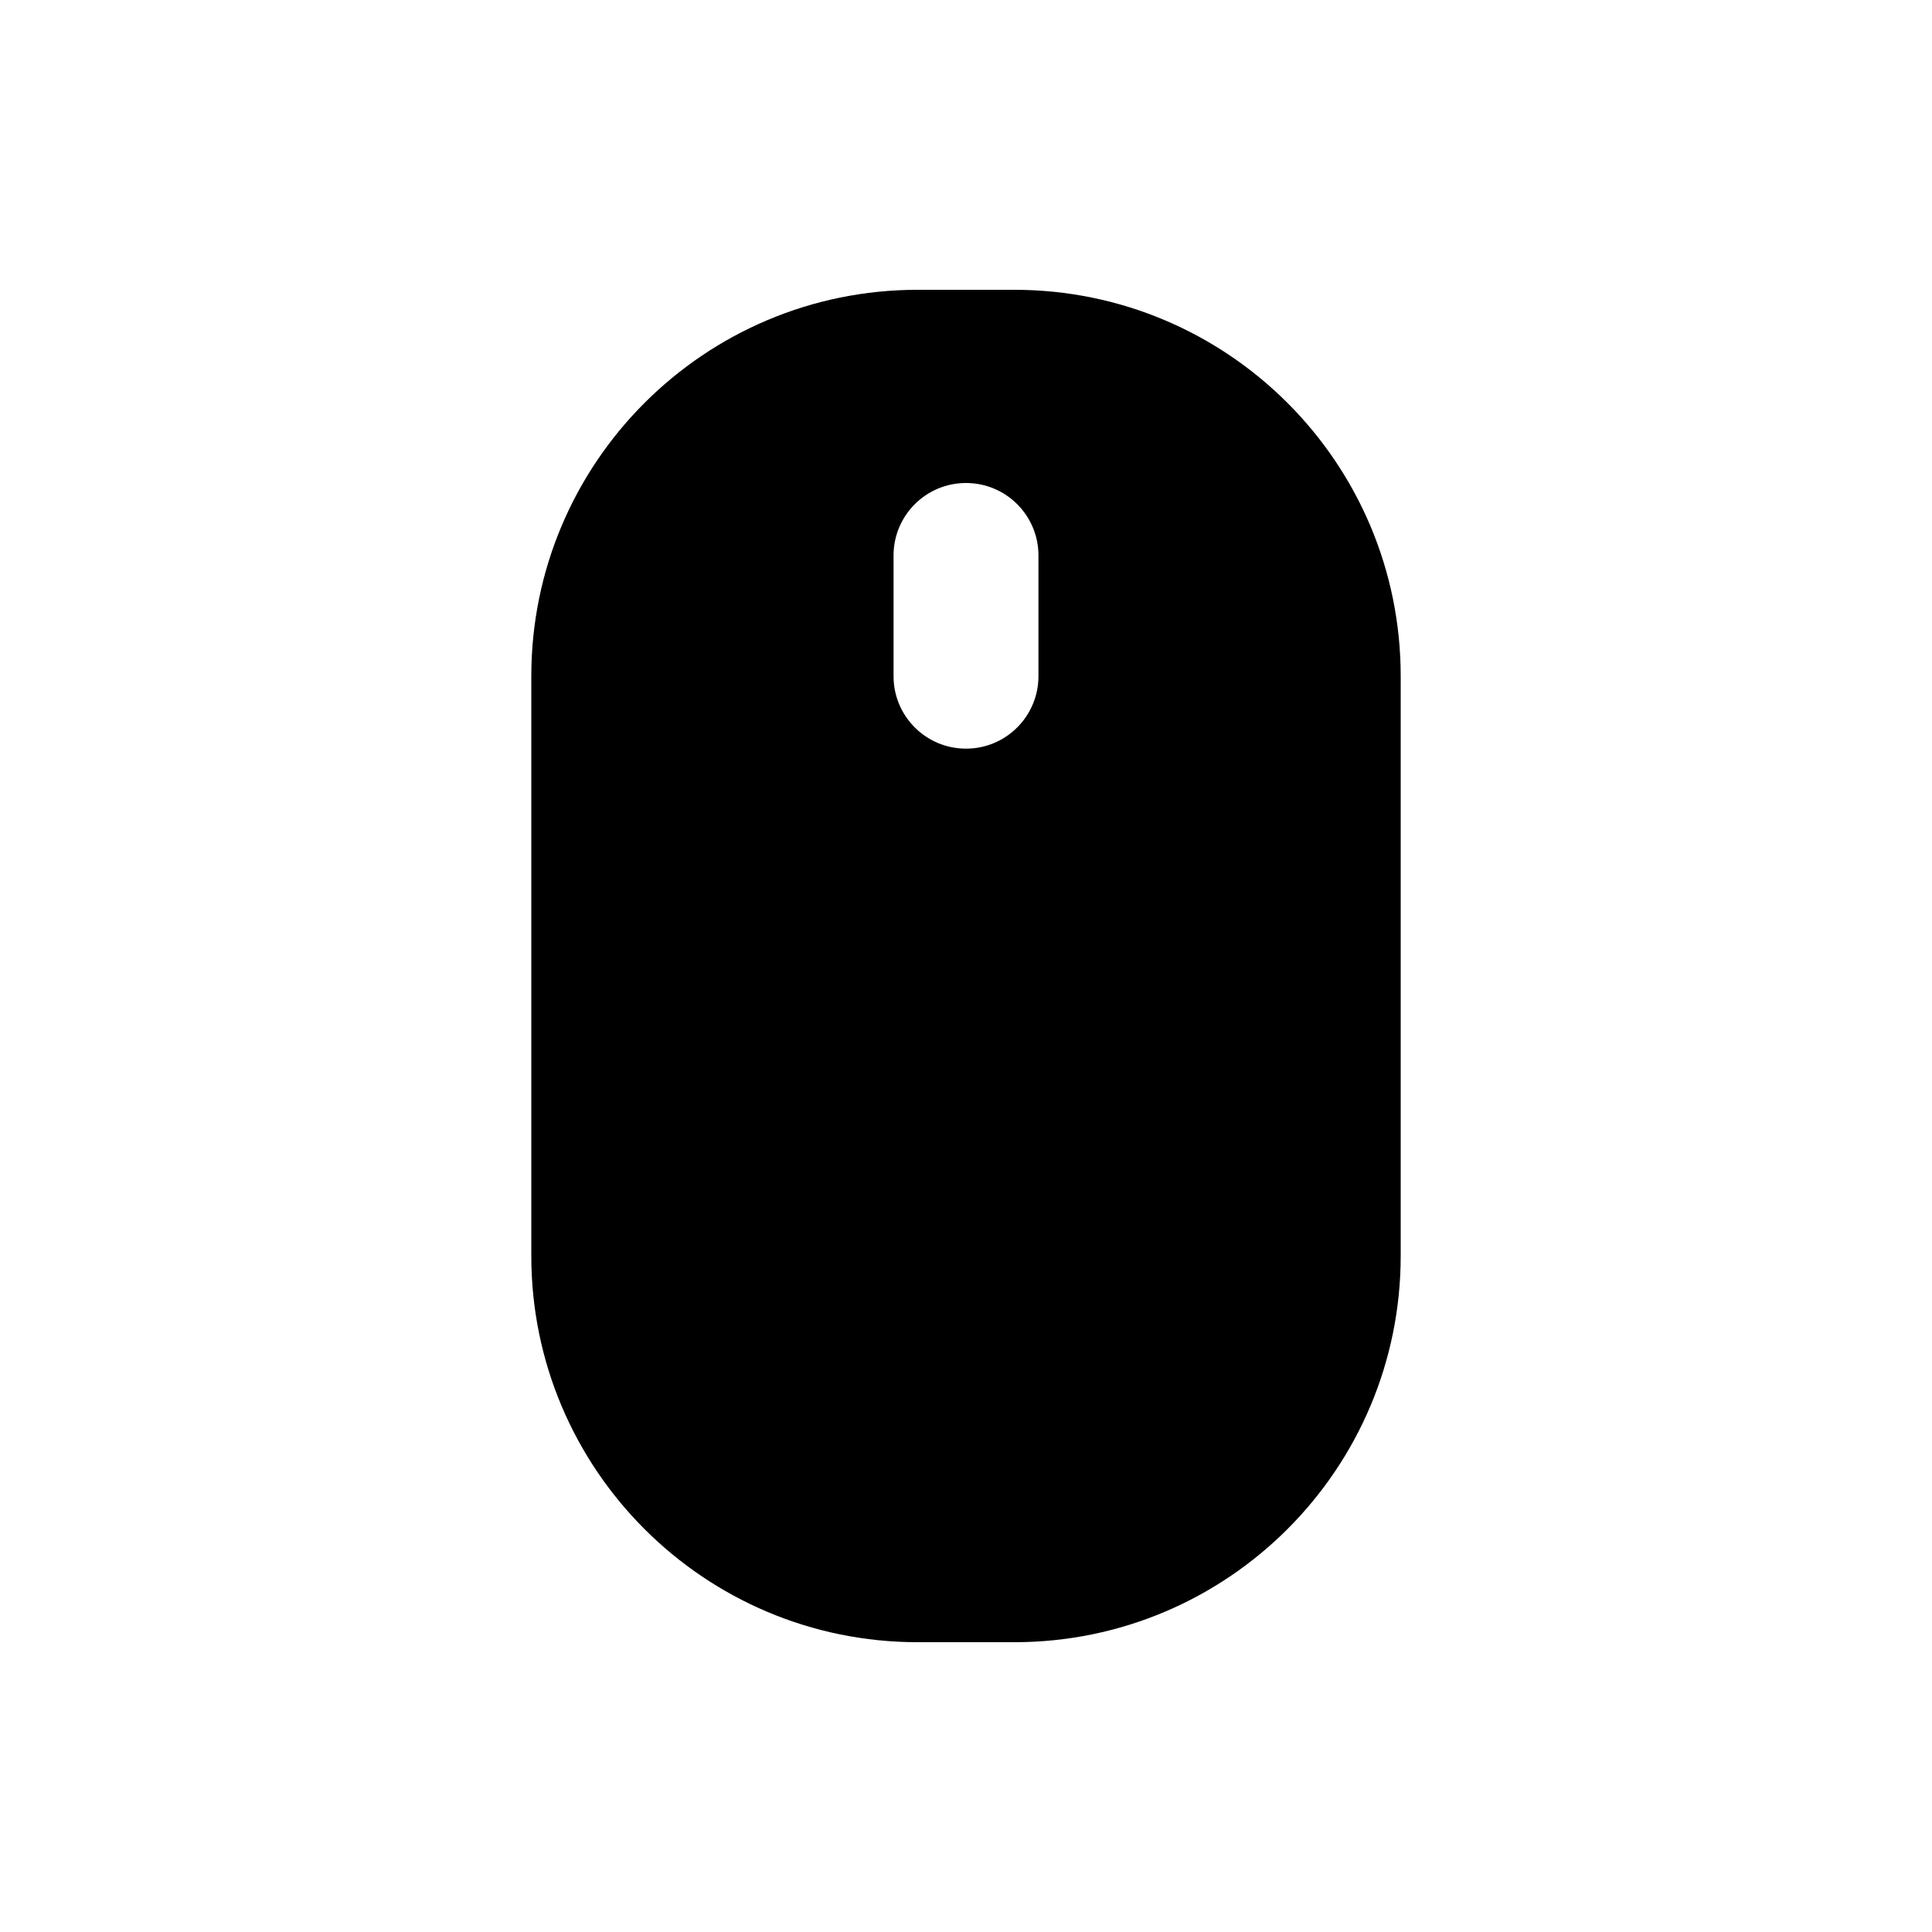 <svg width="80" height="80" viewBox="0 0 80 80" fill="none" xmlns="http://www.w3.org/2000/svg">
  <path fill-rule="evenodd" clip-rule="evenodd" d="M38 12C29.163 12 22 19.163 22 28V52C22 60.837 29.163 68 38 68H42C50.837 68 58 60.837 58 52V28C58 19.163 50.837 12 42 12H38ZM43 23C43 21.343 41.657 20 40 20C38.343 20 37 21.343 37 23V28C37 29.657 38.343 31 40 31C41.657 31 43 29.657 43 28V23Z" fill="currentColor" />
</svg>